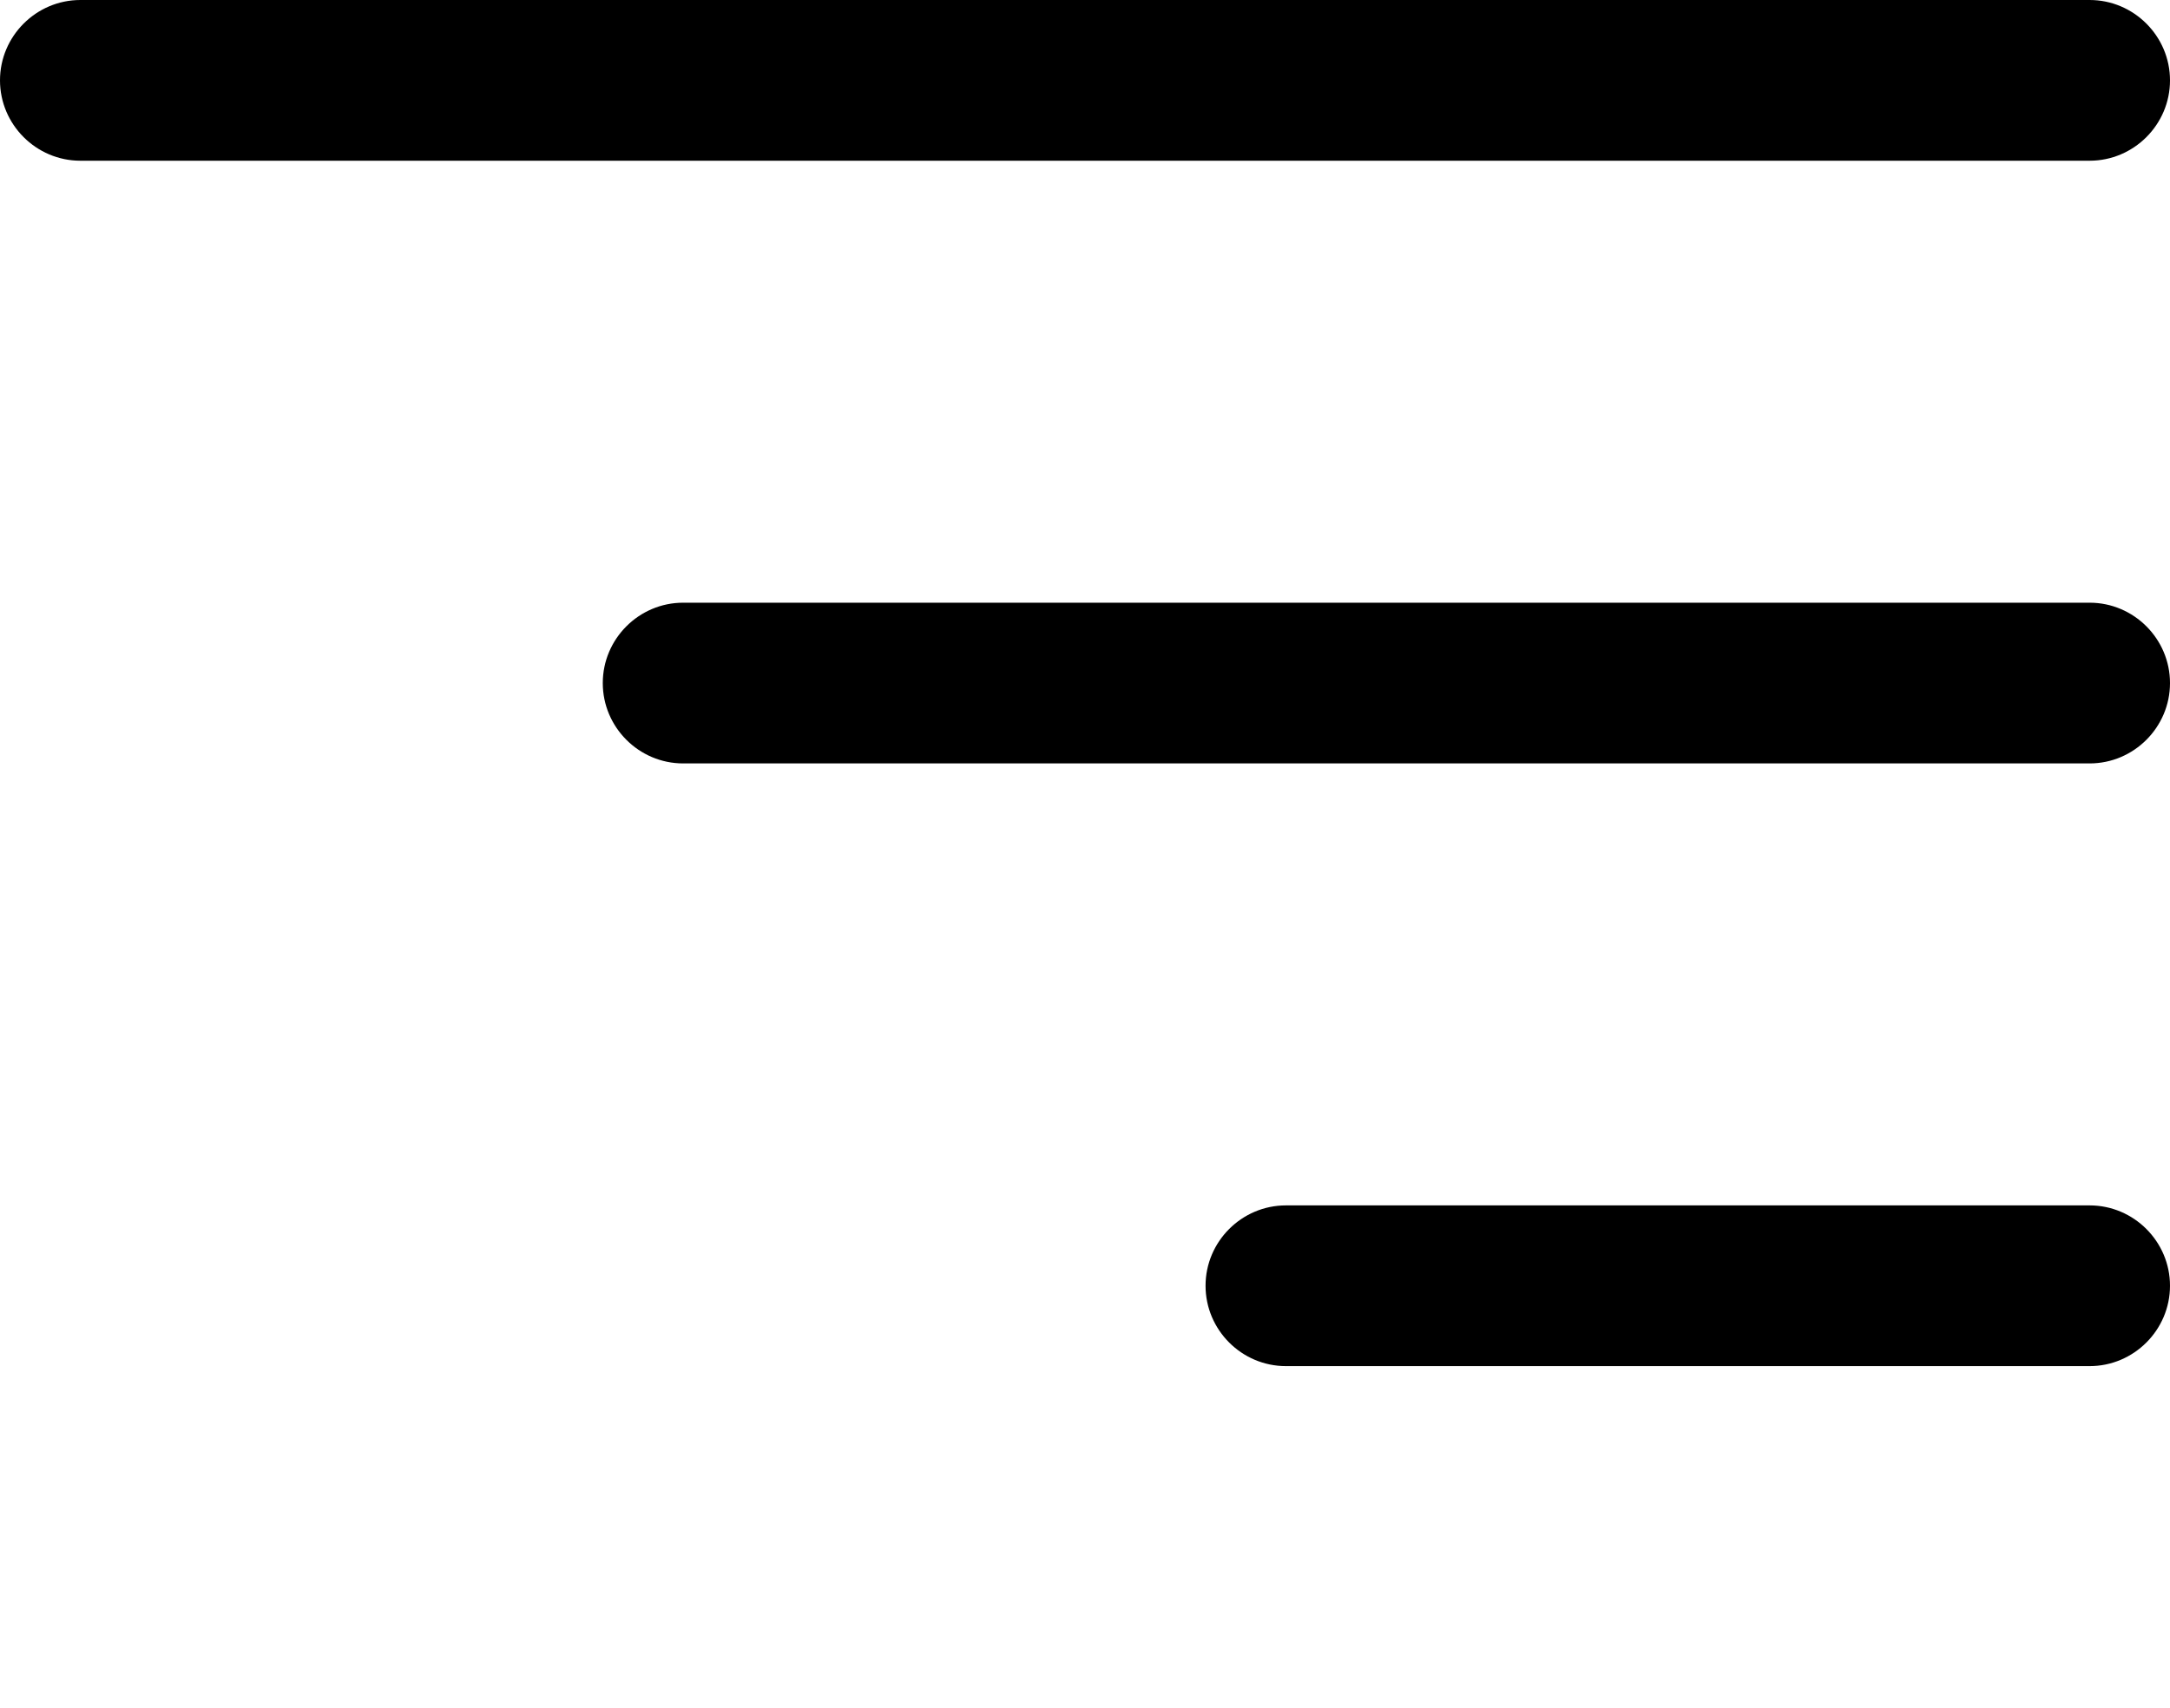 <svg xmlns="http://www.w3.org/2000/svg" viewBox="0 0 54 42.5" x="0px" y="0px"><path d="M52 34H32c-1.1 0-2-.9-2-2s.9-2 2-2h20c1.1 0 2 .9 2 2s-.9 2-2 2zm2-17c0-1.1-.9-2-2-2H17c-1.1 0-2 .9-2 2s.9 2 2 2h35c1.1 0 2-.9 2-2zm0-15c0-1.1-.9-2-2-2H2C.9 0 0 .9 0 2s.9 2 2 2h50c1.1 0 2-.9 2-2z"/></svg>